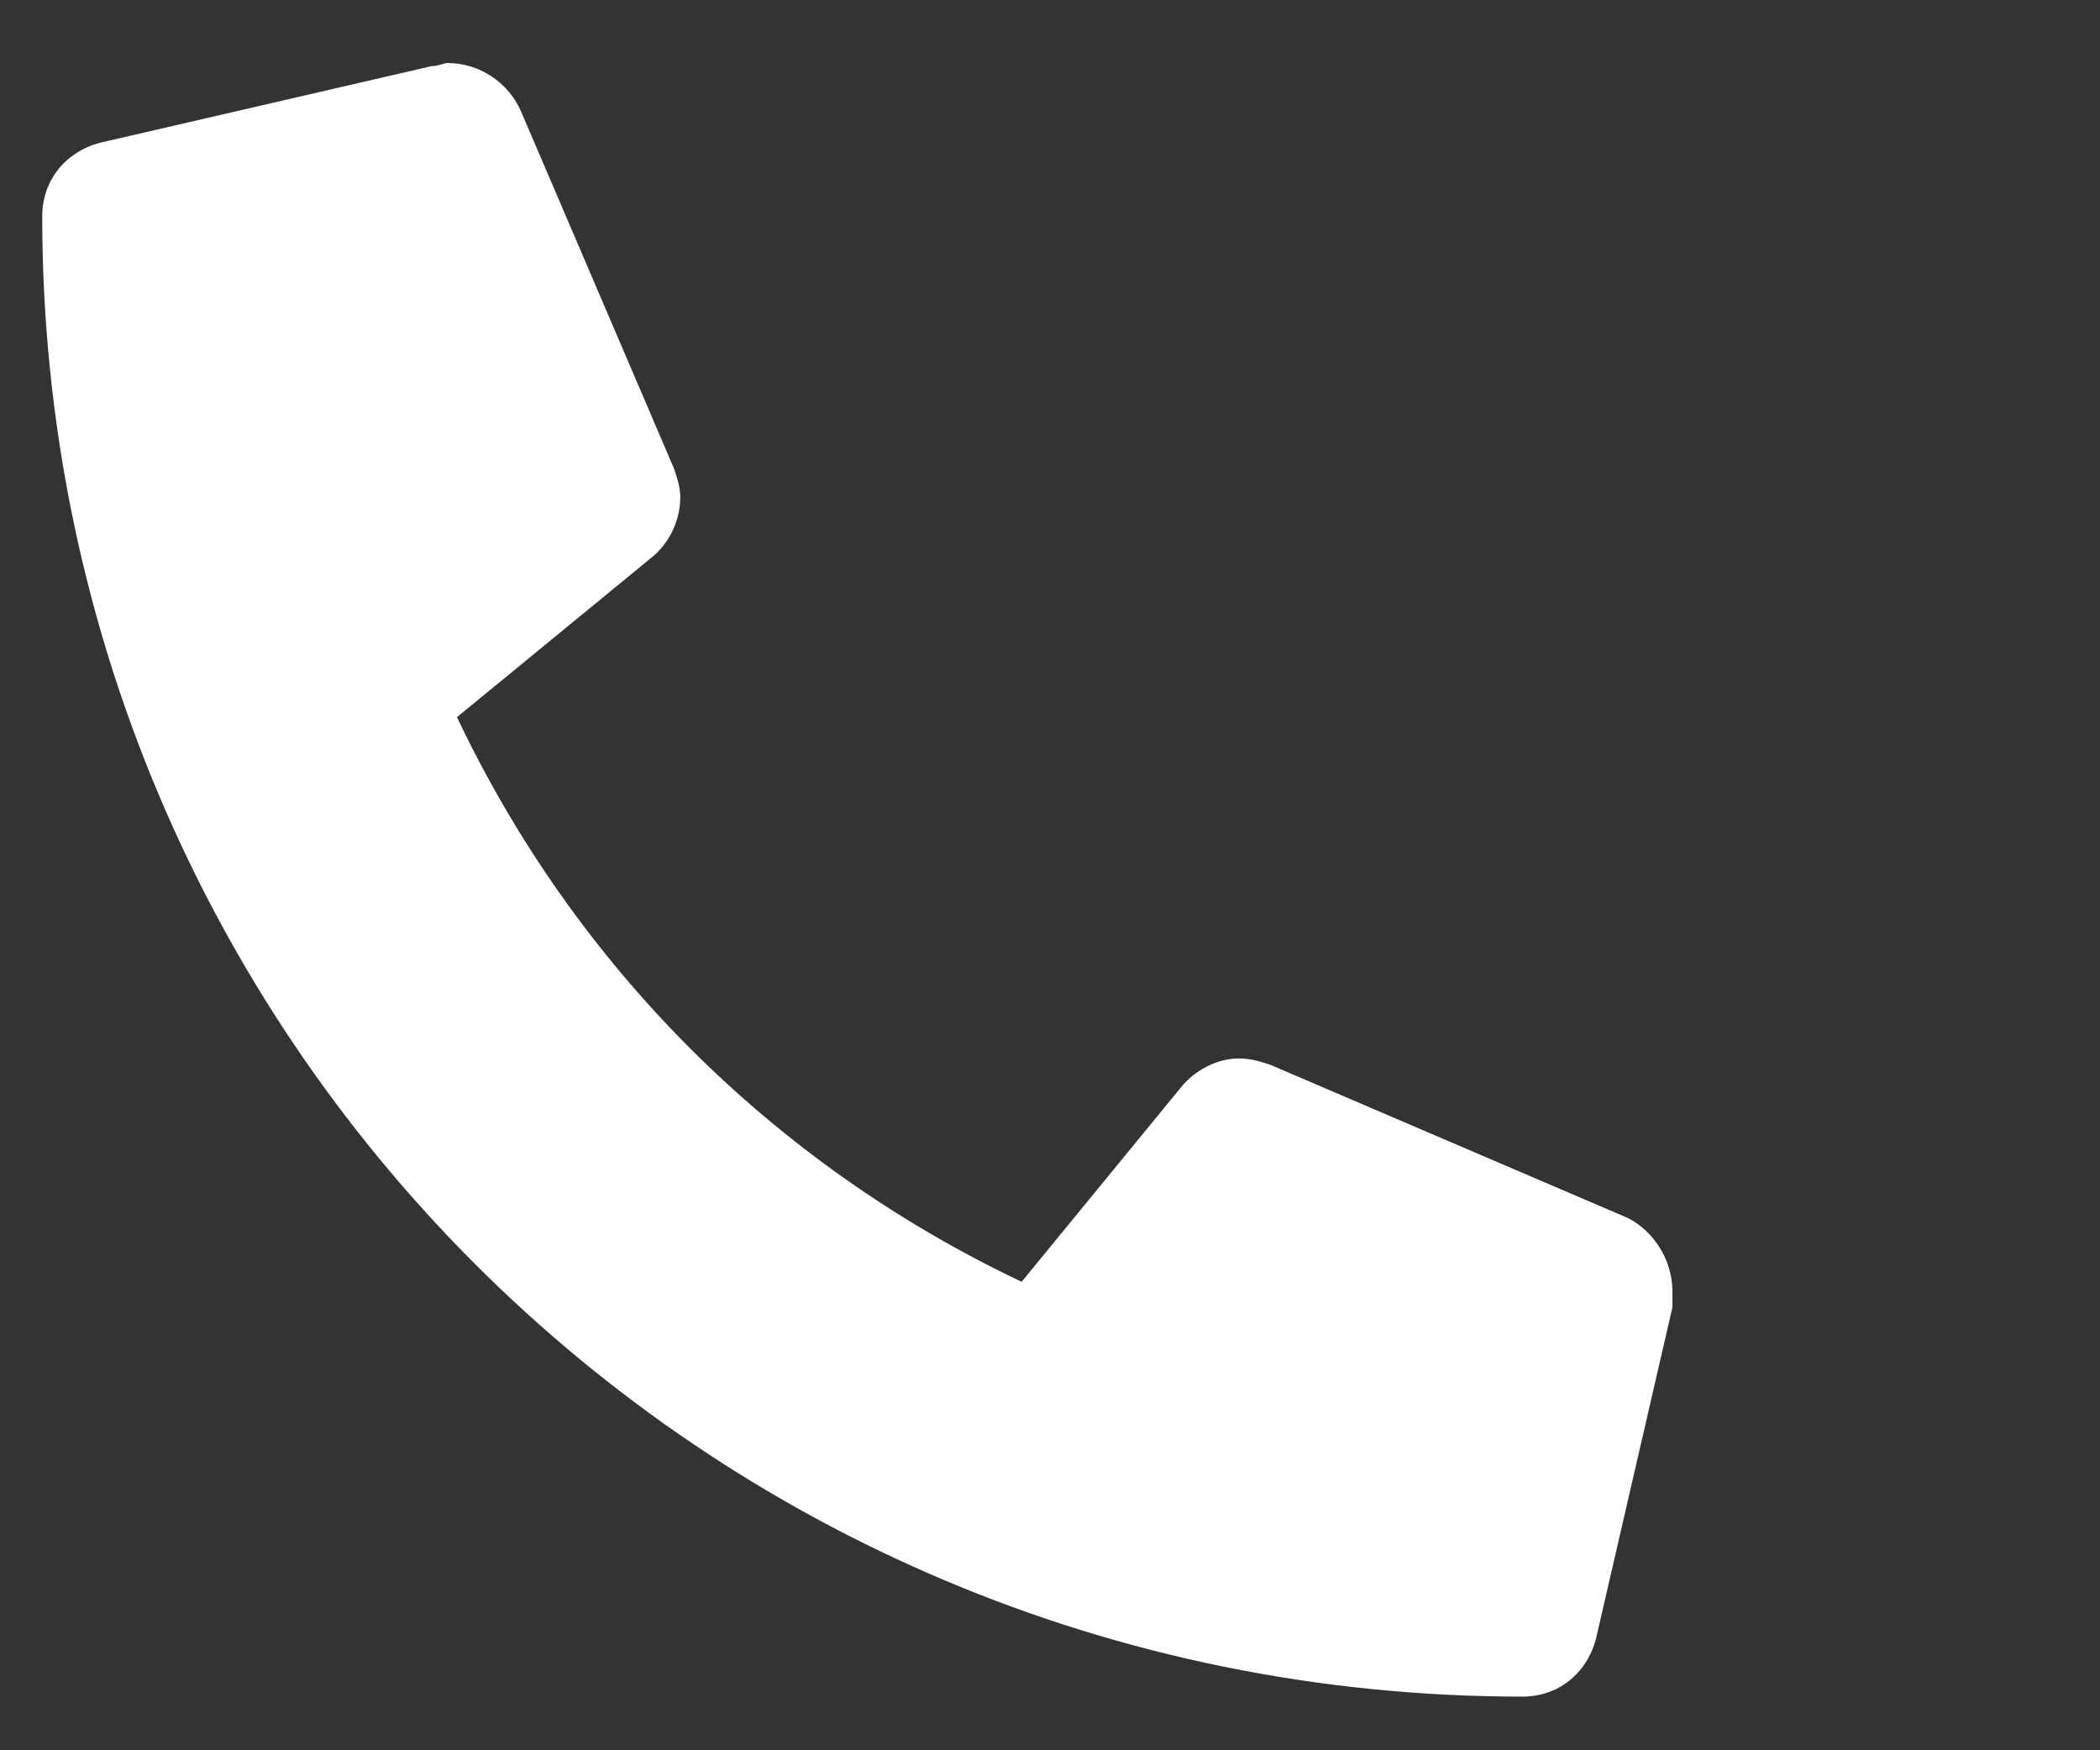 <svg width="18" height="15" viewBox="0 0 18 15" fill="none" xmlns="http://www.w3.org/2000/svg">
<rect x="0" y="0" width="18" height="15" fill="#333333" stroke="none"/>
<path d="M13.952 10.438C14.171 10.548 14.335 10.794 14.335 11.067C14.335 11.095 14.335 11.149 14.335 11.204L13.679 14.048C13.597 14.349 13.351 14.54 13.05 14.54C6.022 14.54 0.362 8.88 0.362 1.853C0.362 1.552 0.554 1.306 0.854 1.224L3.698 0.567C3.753 0.567 3.808 0.54 3.835 0.54C4.108 0.54 4.354 0.704 4.464 0.95L5.776 4.013C5.804 4.095 5.831 4.177 5.831 4.259C5.831 4.478 5.722 4.669 5.585 4.778L3.917 6.146C4.929 8.278 6.624 9.974 8.757 10.985L10.124 9.317C10.233 9.181 10.425 9.071 10.616 9.071C10.726 9.071 10.808 9.099 10.89 9.126L13.952 10.438Z" fill="white"/>
</svg>
